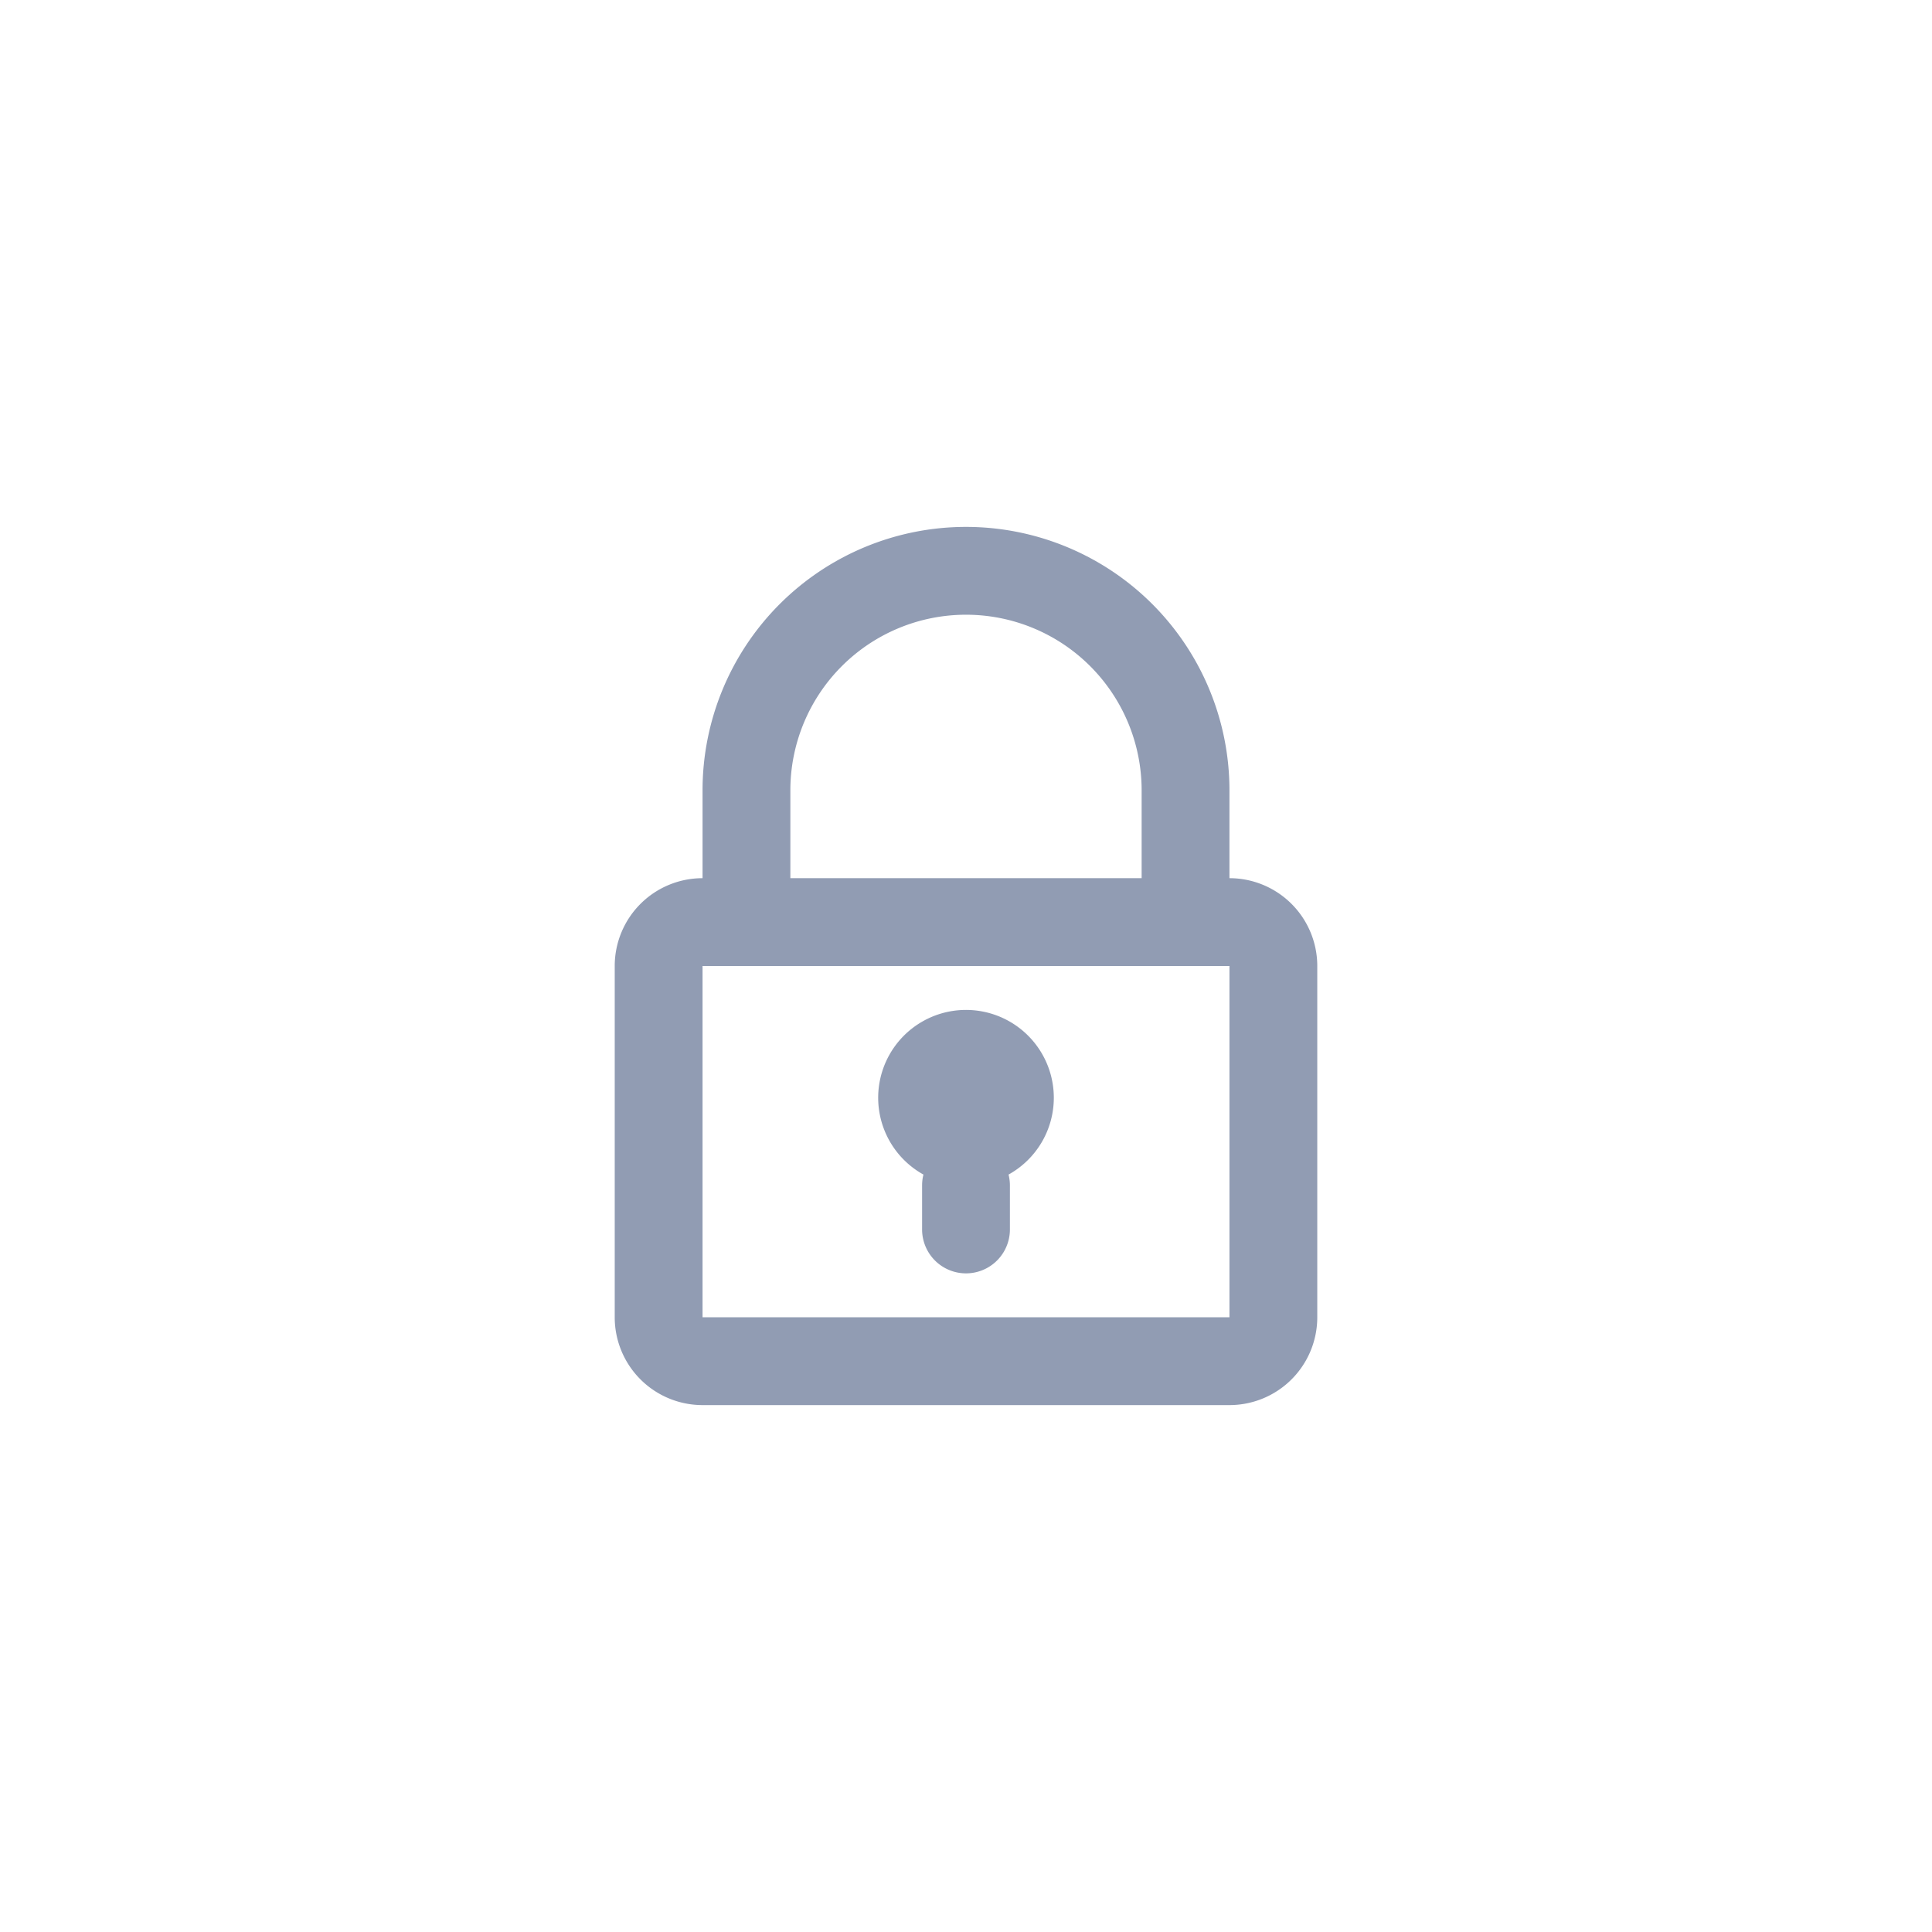 <?xml version="1.0" encoding="utf-8"?><svg width="44" height="44" fill="none" xmlns="http://www.w3.org/2000/svg" viewBox="-10 -10 44 44"><path fill-rule="evenodd" clip-rule="evenodd" d="M16 10V8a4 4 0 00-8 0v2h8zM6 8v2a2 2 0 00-2 2v8a2 2 0 002 2h12a2 2 0 002-2v-8a2 2 0 00-2-2V8A6 6 0 006 8zm10 4h2v8H6v-8h10zm-2 3a2 2 0 01-1.031 1.75c.02.08.031.164.031.25v1a1 1 0 11-2 0v-1c0-.086.01-.17.031-.25A2 2 0 1114 15z" fill="#919CB3"/></svg>